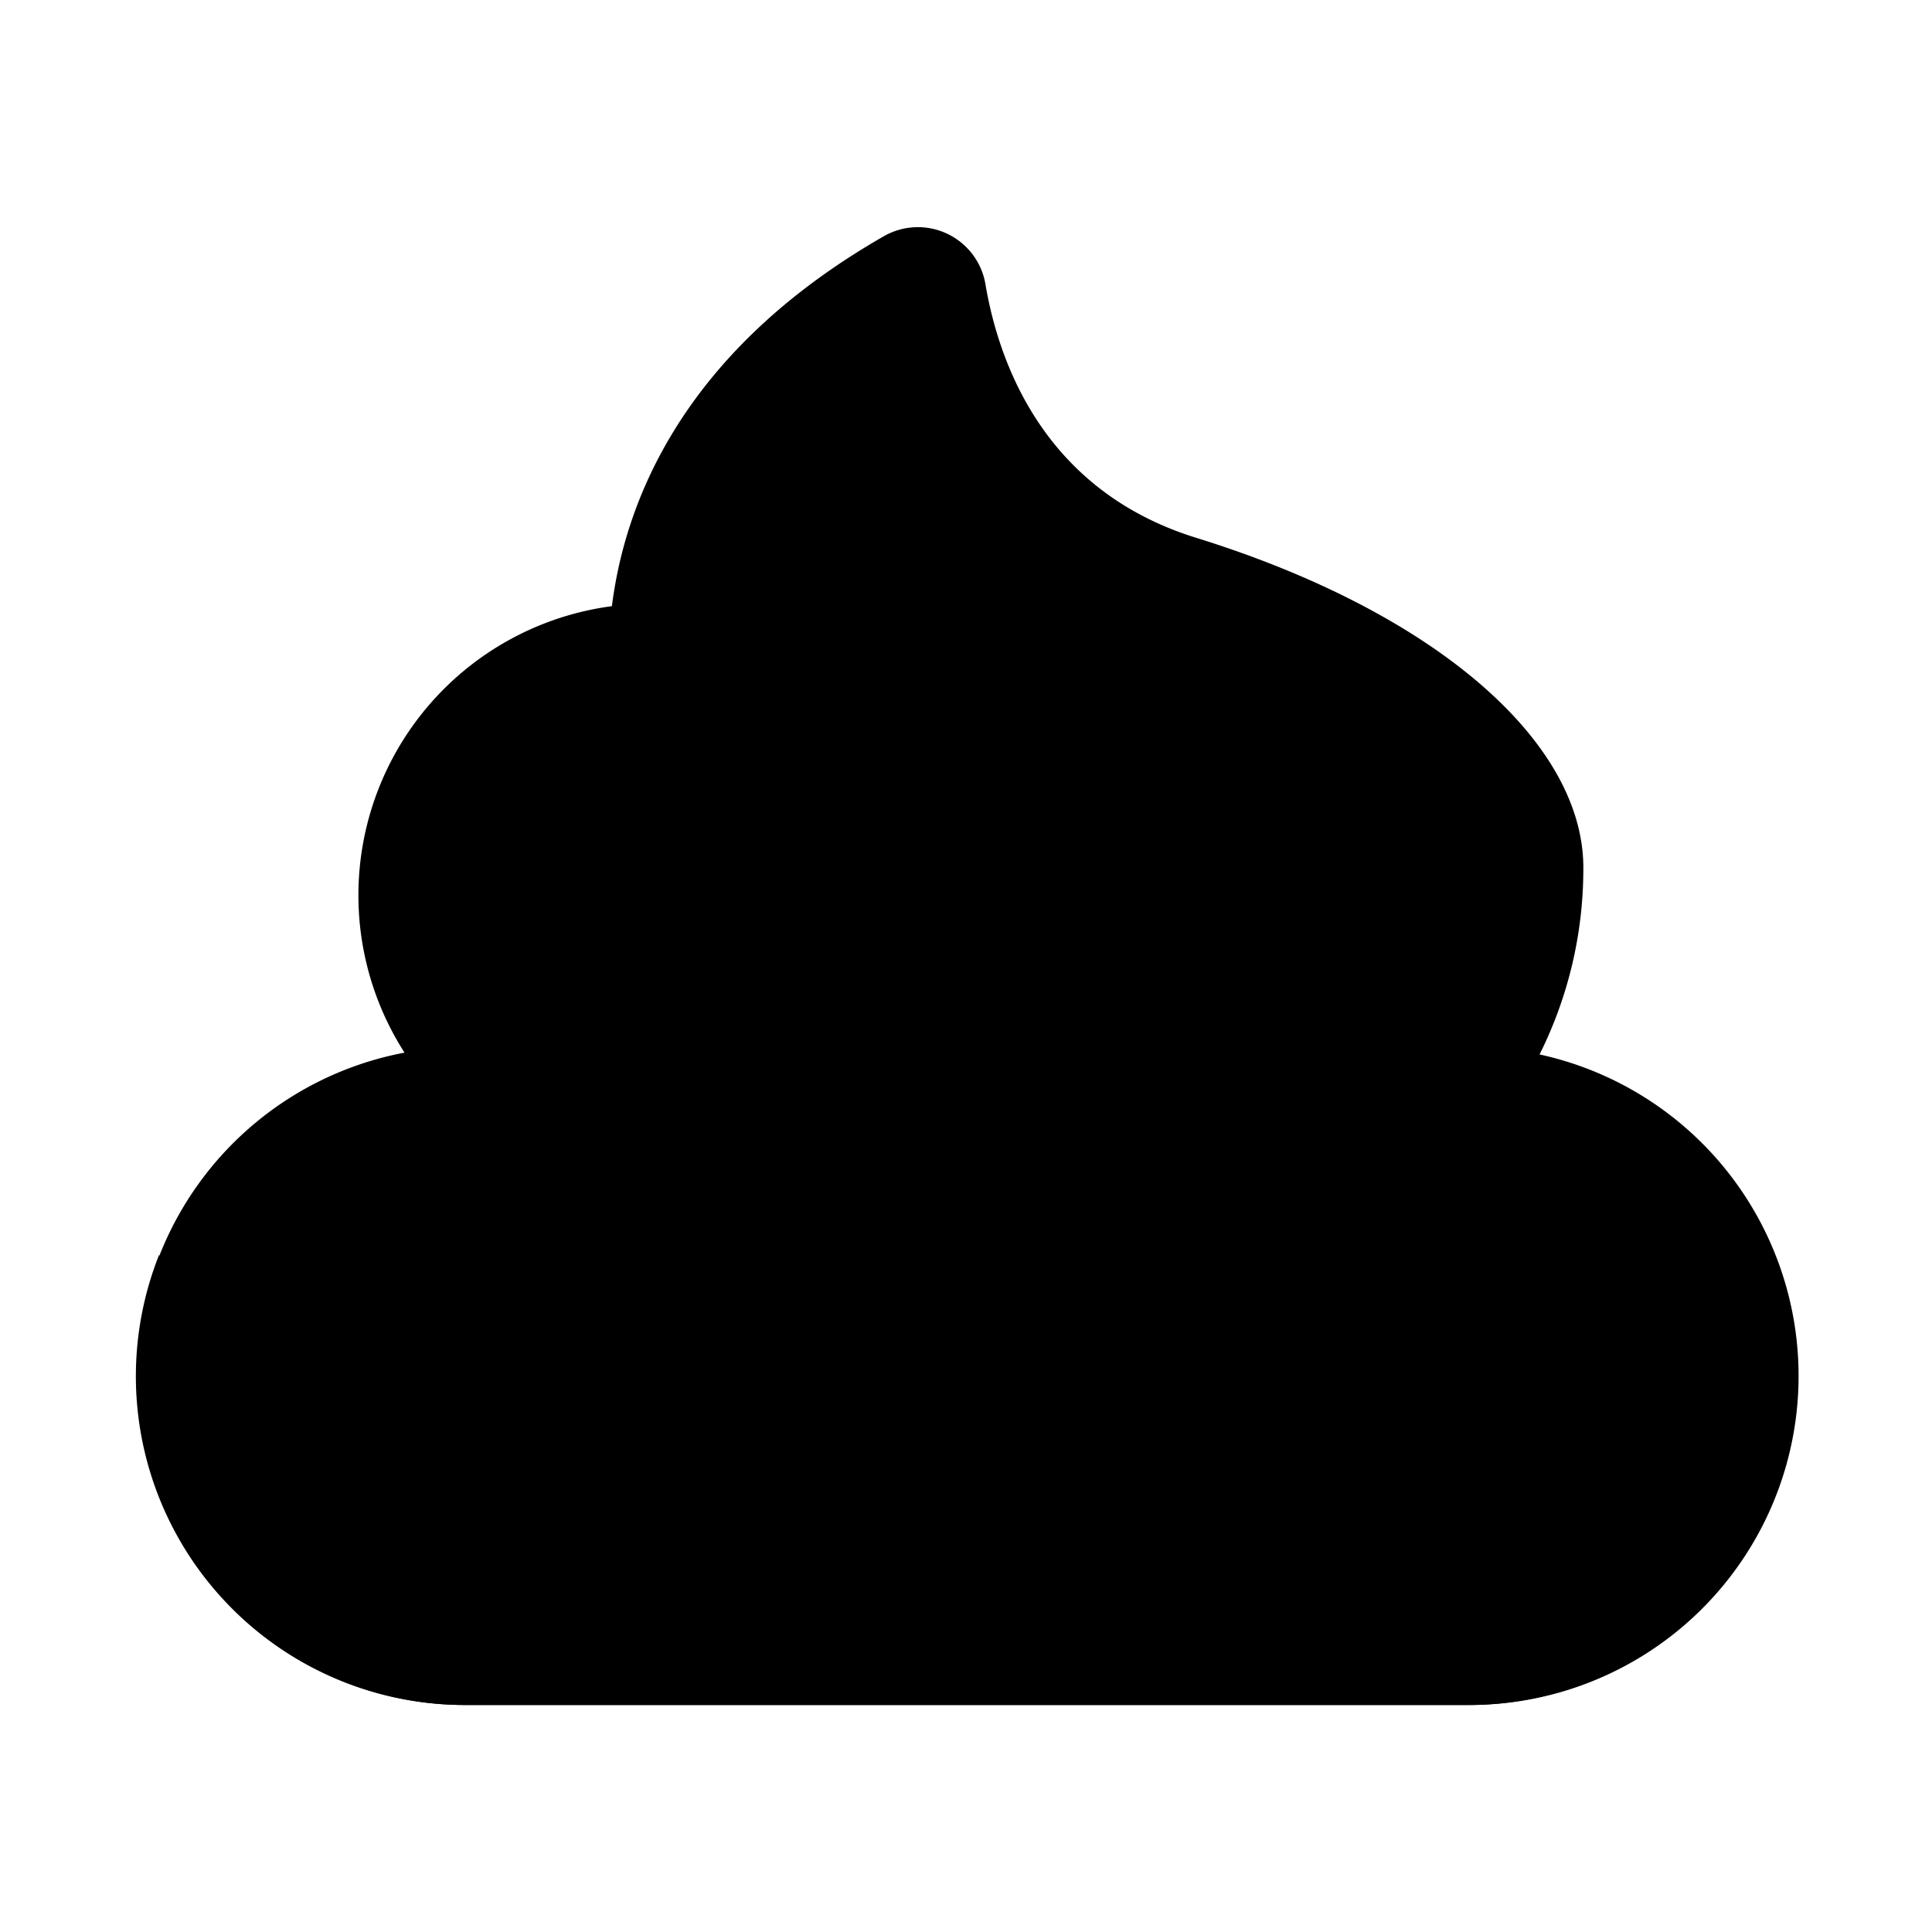 <svg xmlns="http://www.w3.org/2000/svg" viewBox="0 0 64 64">
  <g data-z="0" data-type="base">
    <path class="cls-brown-8"
      d="M51,34.93a13.75,13.75,0,0,0,1.45-6.11c.06-4.2-4.86-8.53-12.81-11-4.9-1.51-6.52-5.56-7-8.43a2.27,2.27,0,0,0-3.37-1.56c-6.87,3.94-8.6,9.07-9,12.25a9.66,9.66,0,0,0-6.87,14.79A10.9,10.9,0,0,0,15.4,56.48H48.6A10.9,10.9,0,0,0,51,34.93Z" />
    <path class="cls-brown-3"
      d="M48.6,48.48H15.4A10.87,10.87,0,0,1,5.27,41.57,10.89,10.89,0,0,0,15.4,56.48H48.6a10.88,10.88,0,0,0,10.13-14.9A10.88,10.88,0,0,1,48.6,48.48Z" />
  </g>
</svg>